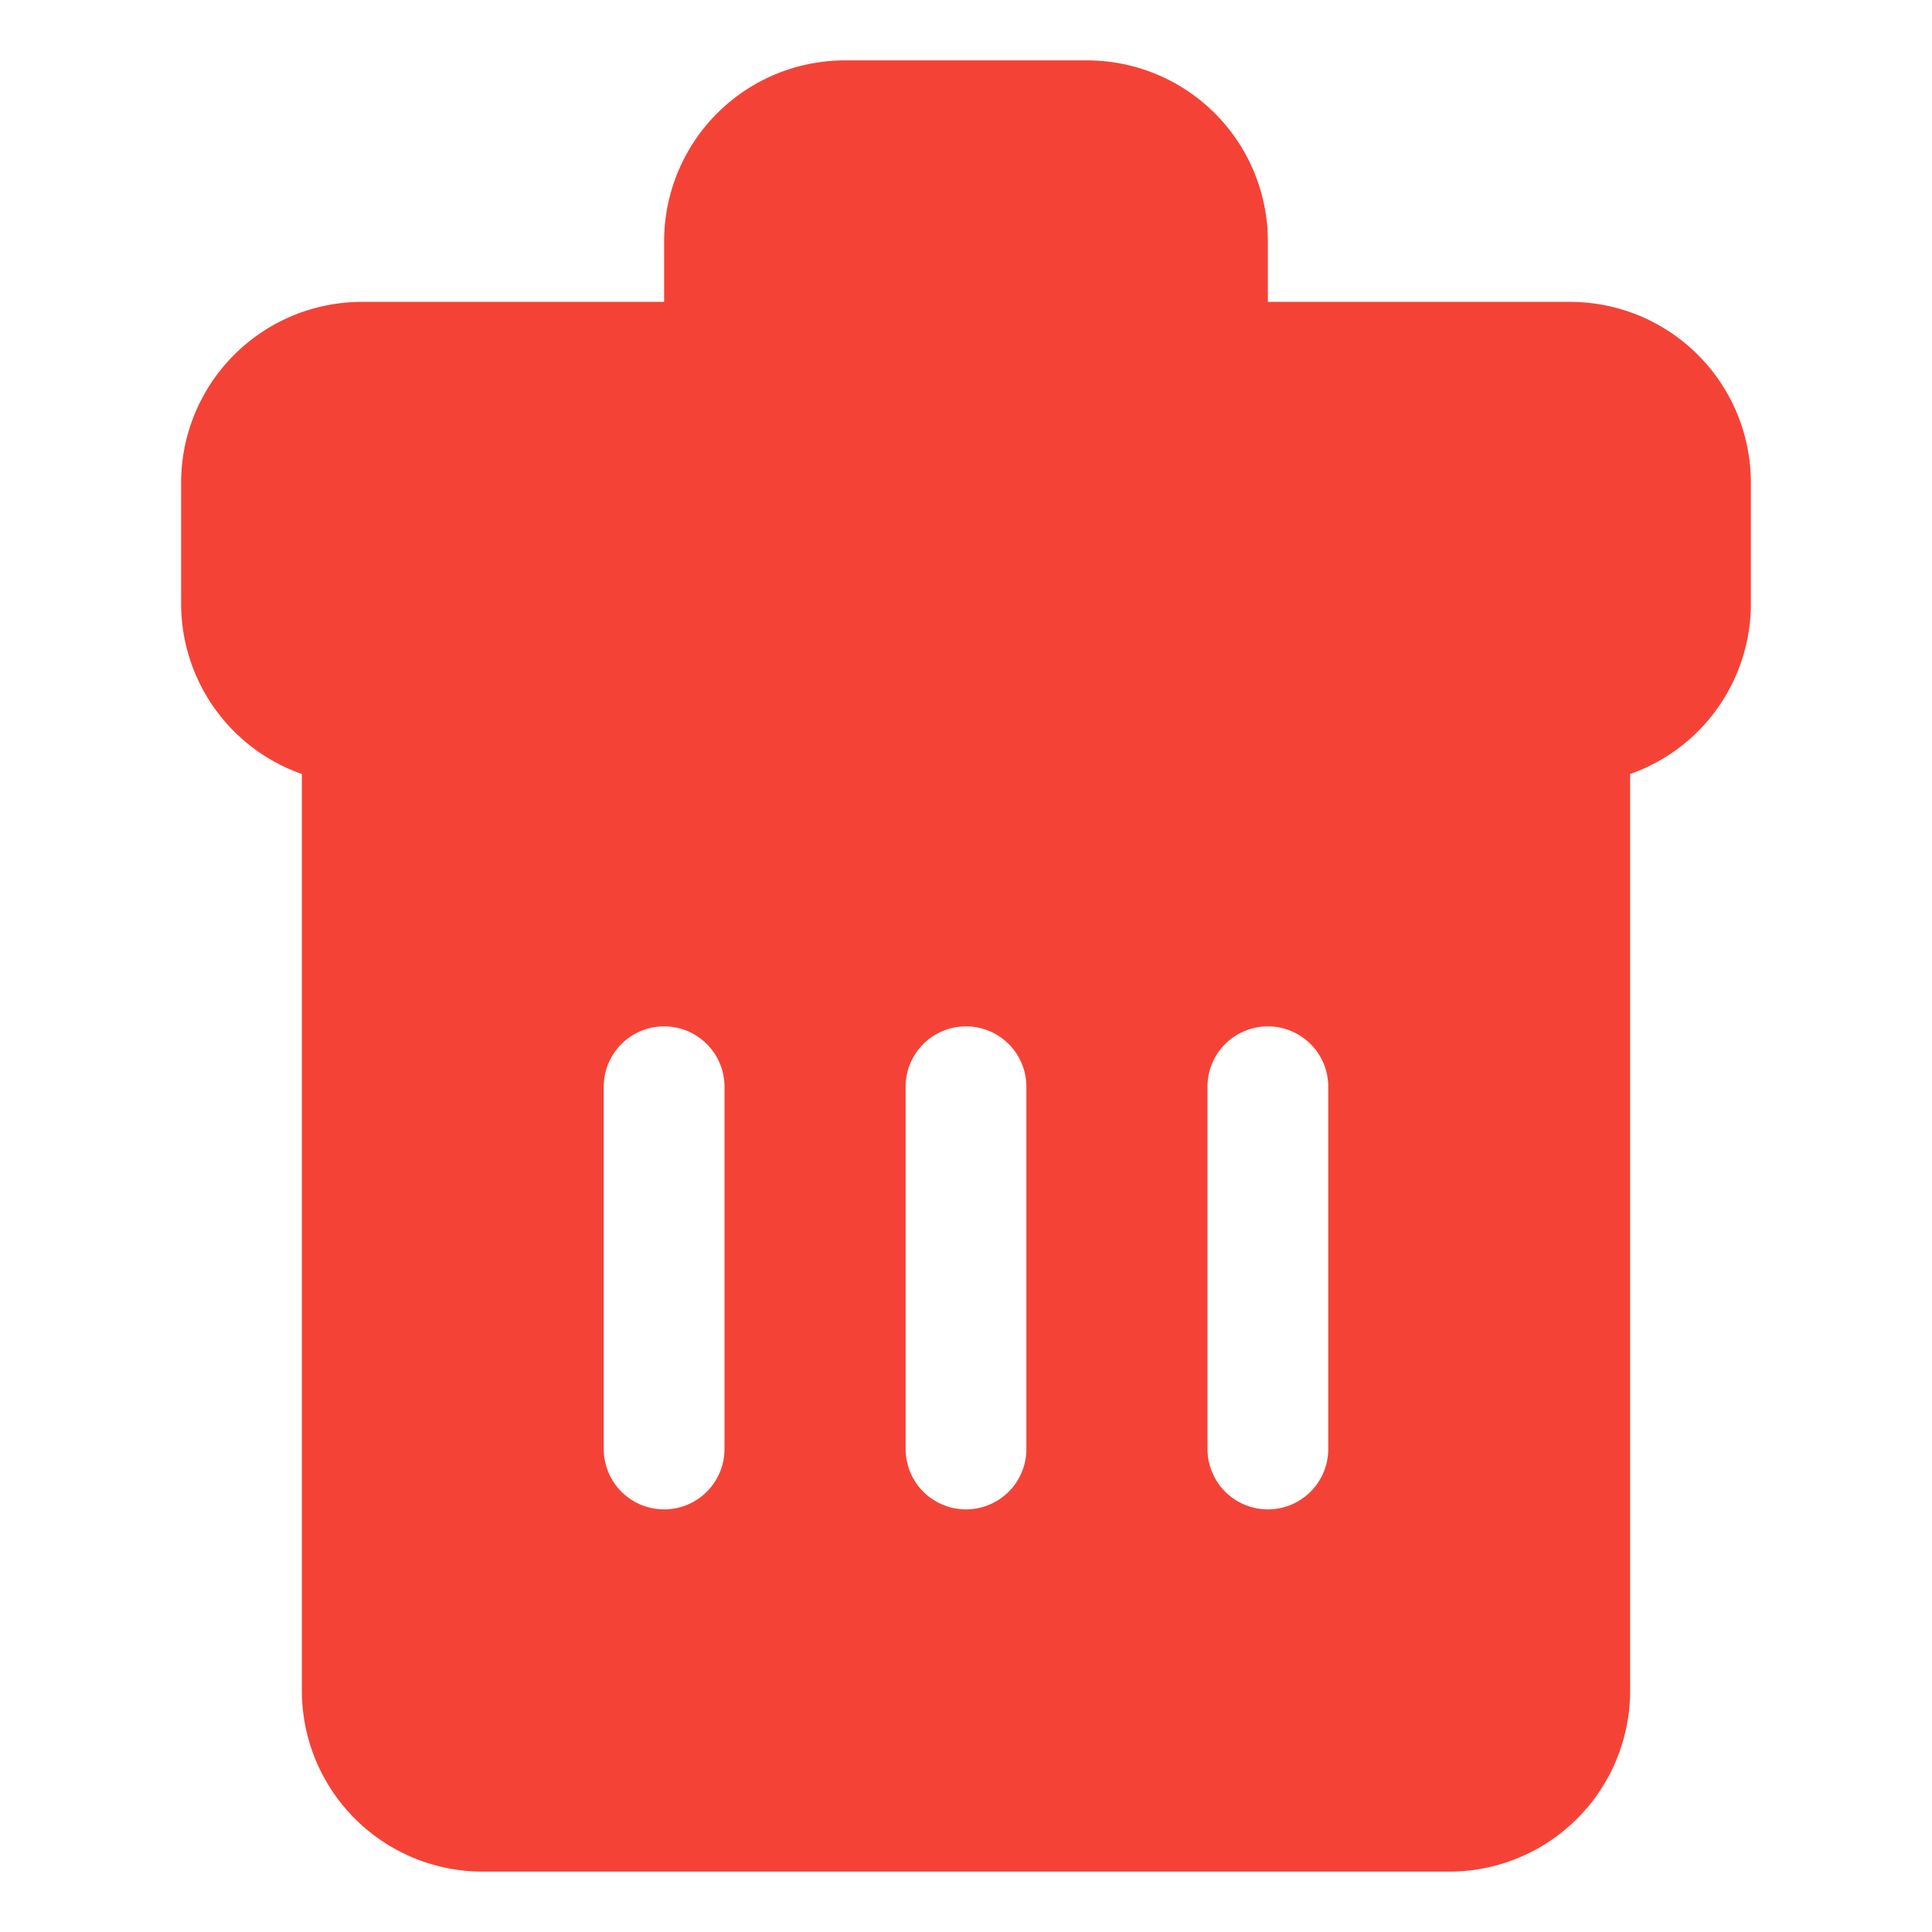 <svg id="Flat" height="512" viewBox="0 0 16 16" width="512" xmlns="http://www.w3.org/2000/svg"><path d="m13 2.5h-2.5v-.5a1.498 1.498 0 0 0 -1.5-1.5h-2a1.498 1.498 0 0 0 -1.5 1.5v.5h-2.5a1.498 1.498 0 0 0 -1.5 1.5v1a1.495 1.495 0 0 0 1 1.41v7.59a1.498 1.498 0 0 0 1.5 1.5h8a1.498 1.498 0 0 0 1.5-1.5v-7.59a1.495 1.495 0 0 0 1-1.41v-1a1.498 1.498 0 0 0 -1.5-1.5zm-8 9.5v-3a.5.5 0 0 1 1 0v3a.5.5 0 0 1 -1 0zm2.5 0v-3a.5.5 0 0 1 1 0v3a.5.5 0 0 1 -1 0zm3.5 0a.5.5 0 0 1 -1 0v-3a.5.5 0 0 1 1 0z" fill="#f44336"/></svg>